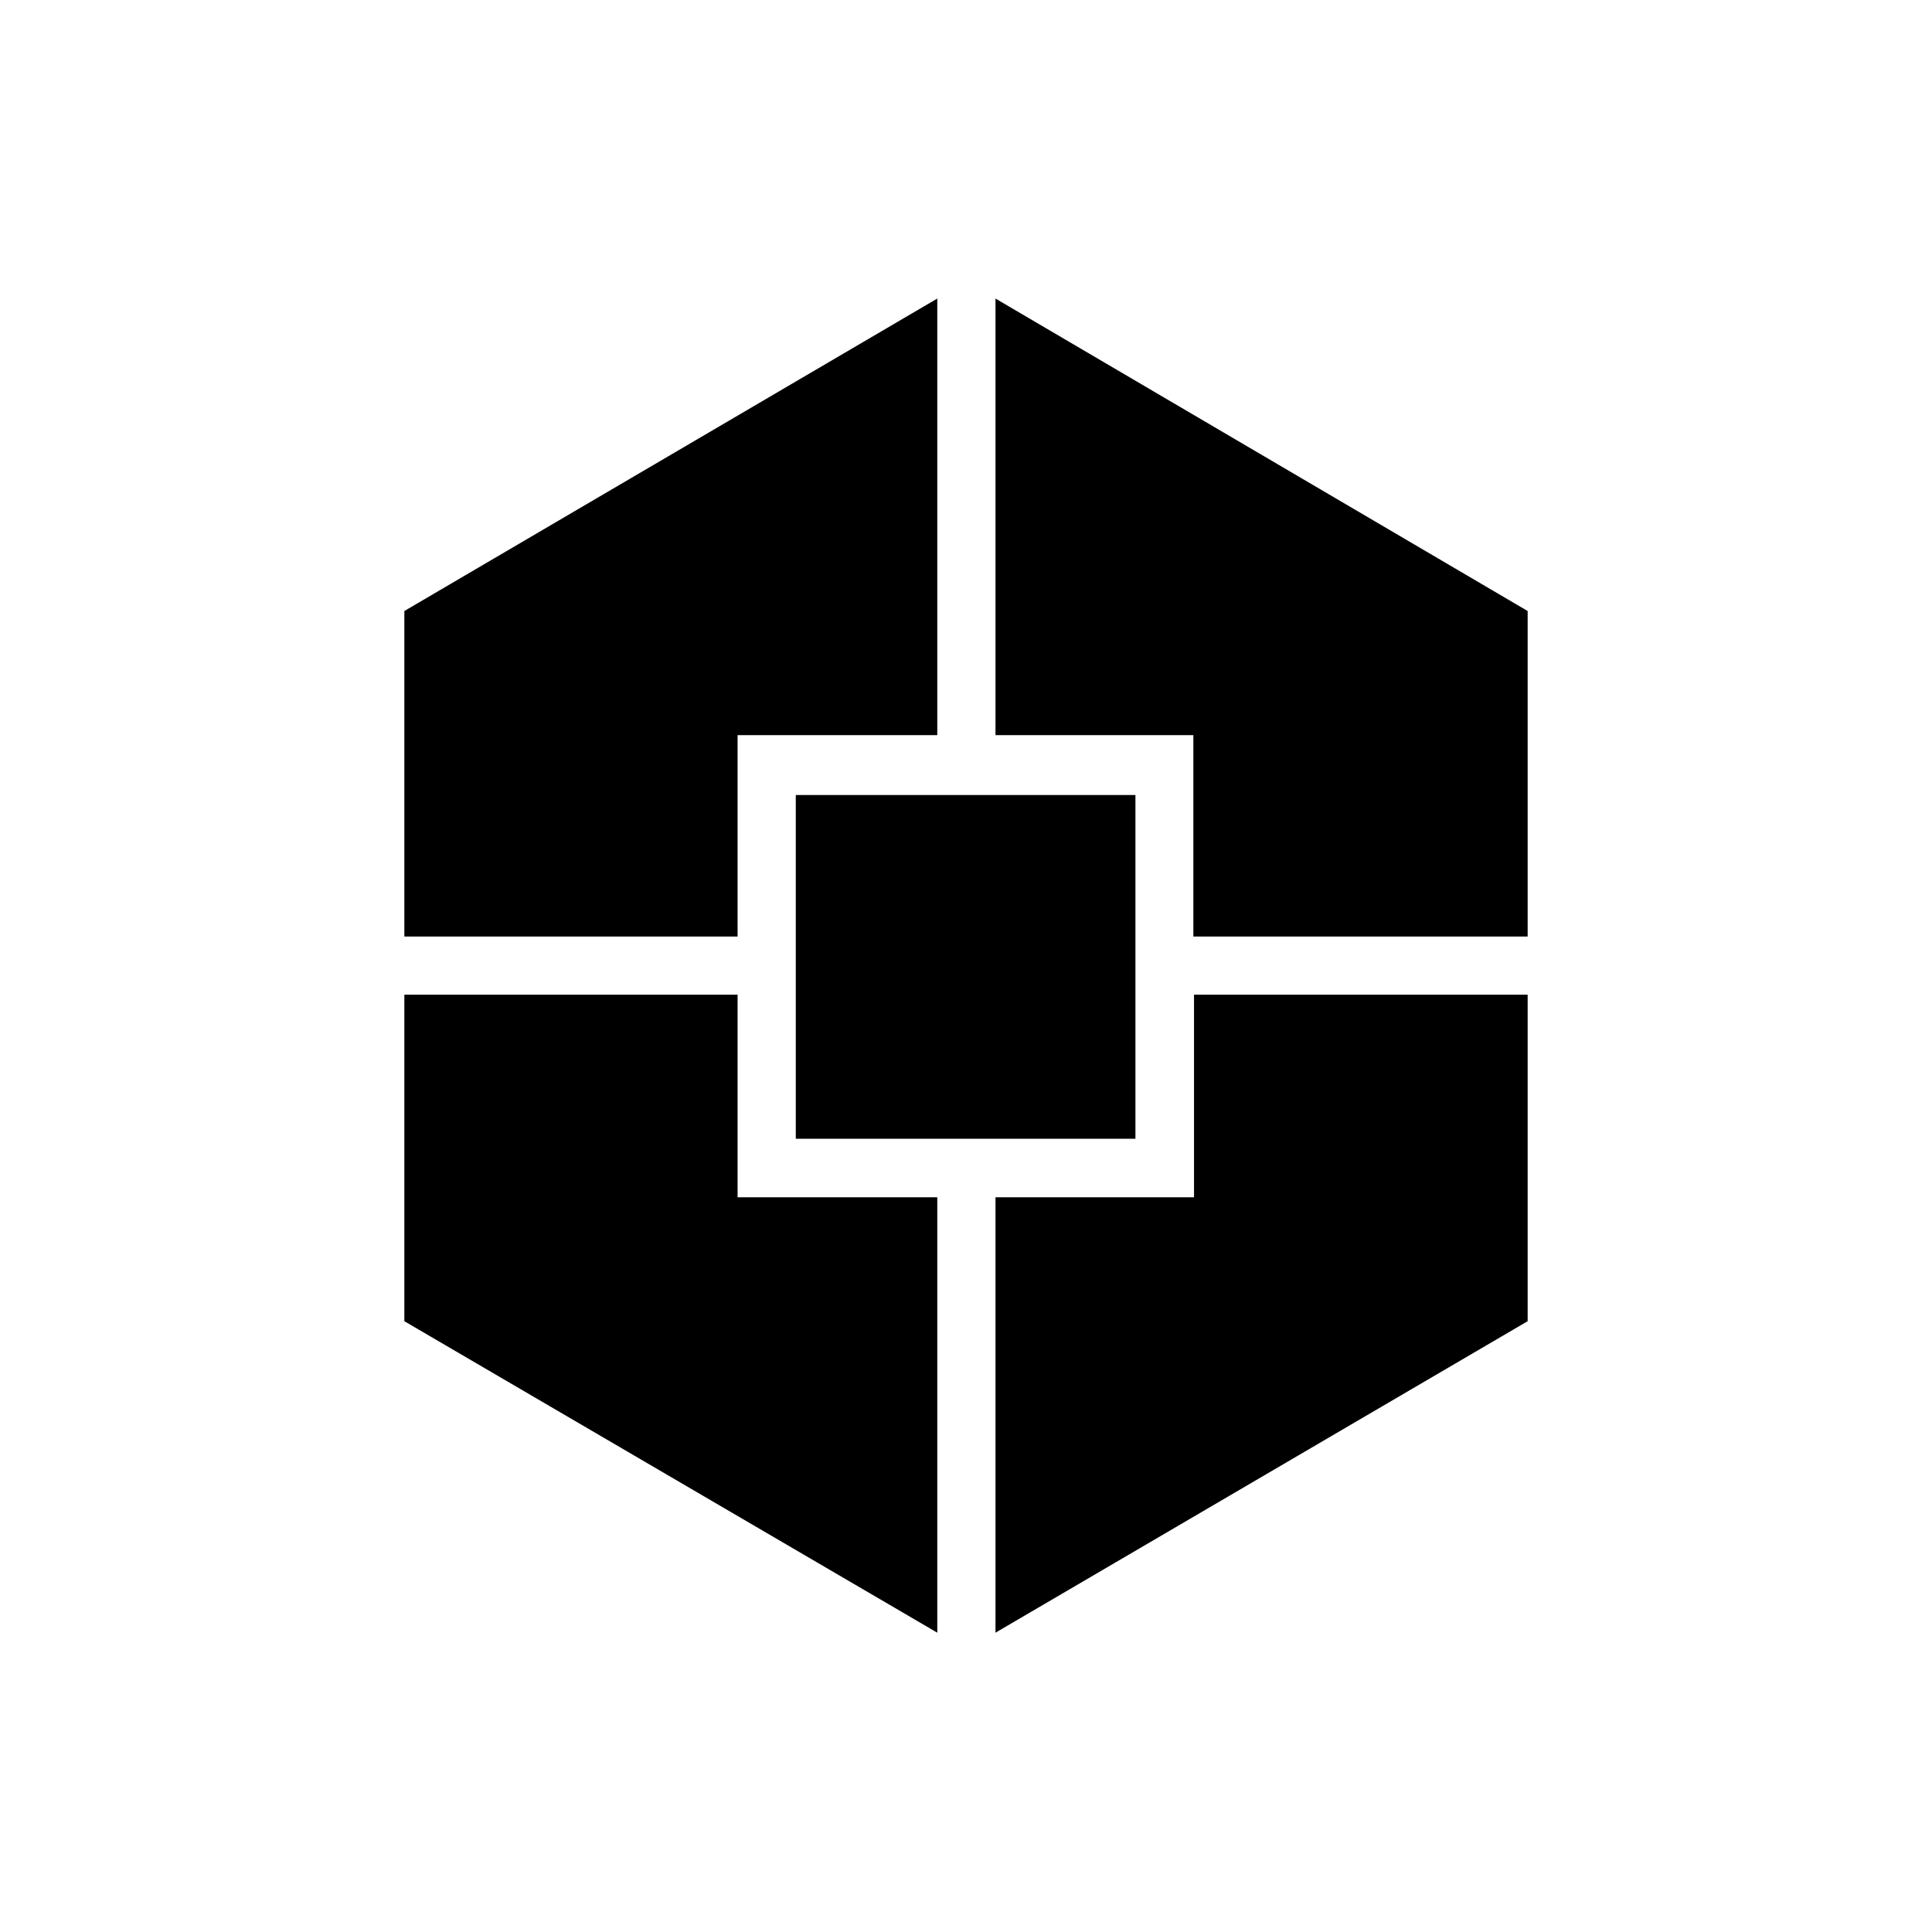 <svg xmlns="http://www.w3.org/2000/svg" height="20" viewBox="0 -960 960 960" width="20"><path d="M465.73-148.73 200.92-303.5v-162.23H366.5v100.66h99.23v216.34ZM200.92-494.65v-161.74l264.81-155.26v216.93H366.5v100.07H200.92Zm194.5 100.5v-170.81h168.77v170.81H395.42Zm99.23 245.42v-216.34h98.65v-100.66h165.78v162.23L494.65-148.73Zm98.32-345.92v-100.07h-98.32v-216.93l264.43 155.26v161.74H592.97Z"/></svg>